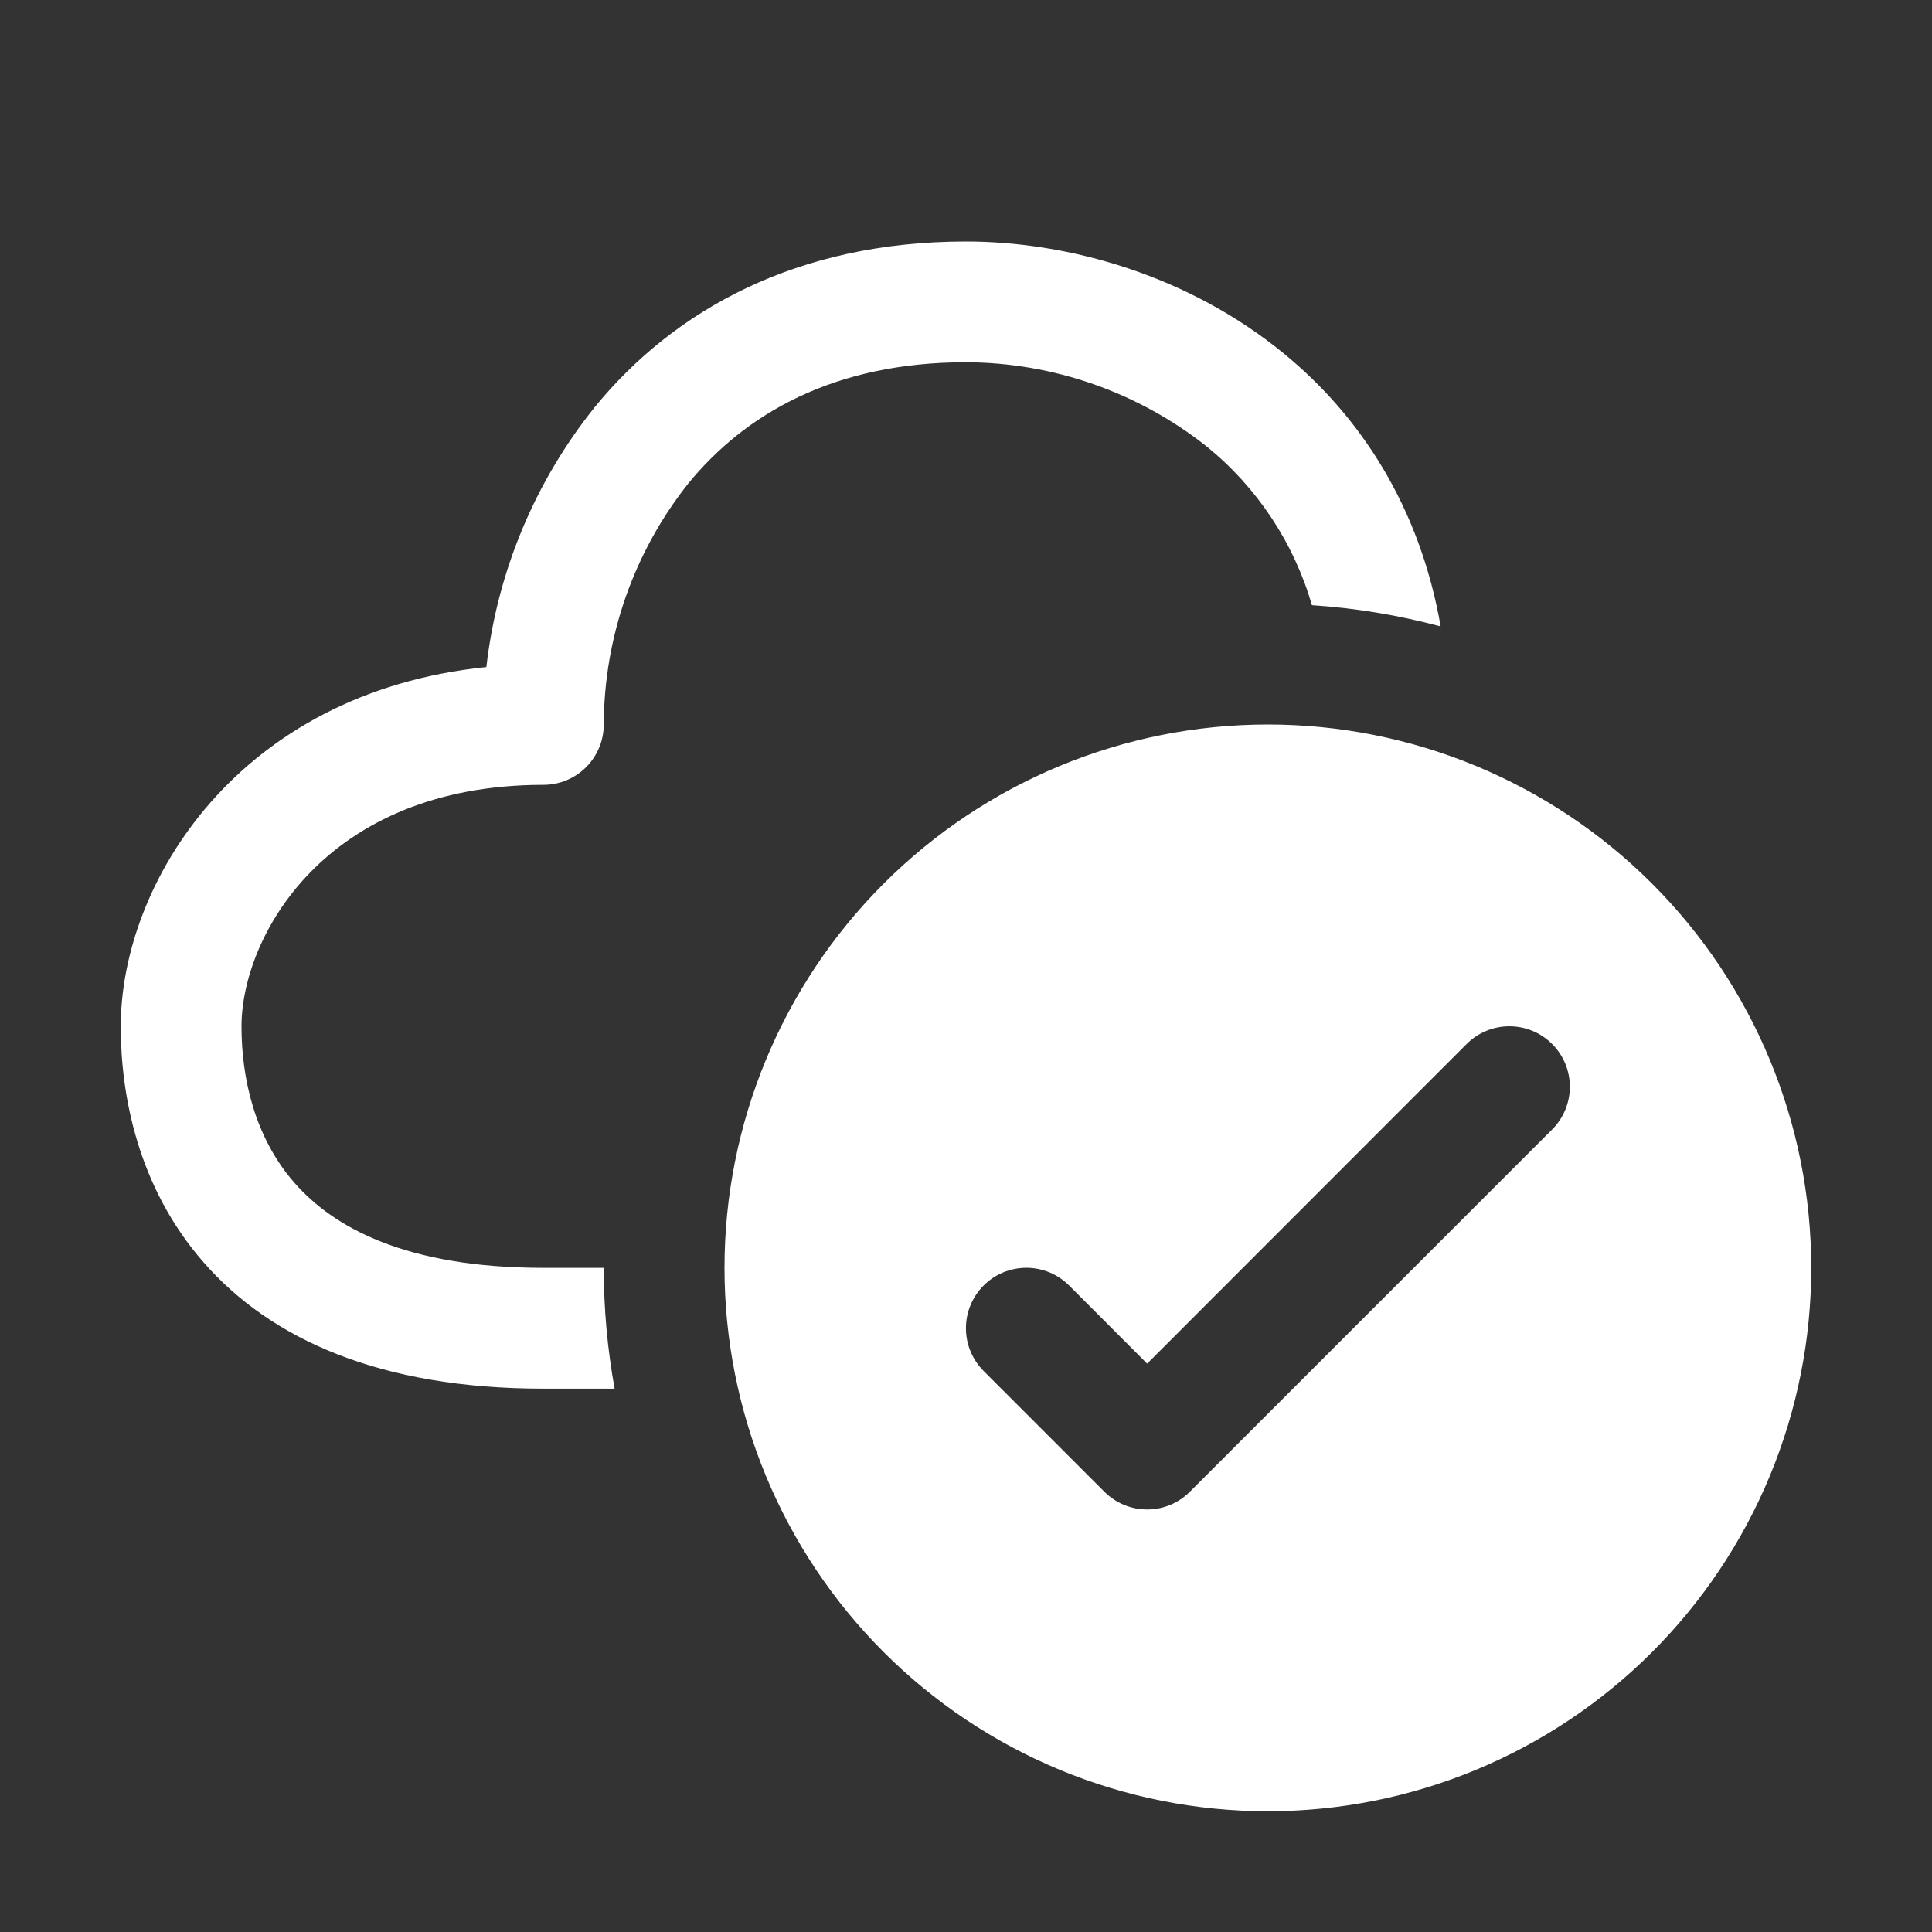 <svg width="34" height="34" viewBox="0 0 34 34" fill="none" xmlns="http://www.w3.org/2000/svg">
<rect x="0" y="0" width="34" height="34" fill="#333333" stroke="none"/>
<path d="M12.113 8.508C11.155 9.715 10.631 11.209 10.625 12.75C10.625 13.032 10.513 13.302 10.314 13.501C10.114 13.701 9.844 13.812 9.562 13.812C5.712 13.812 4.25 16.498 4.25 18.062C4.25 18.97 4.479 20.013 5.183 20.817C5.861 21.59 7.127 22.312 9.562 22.312H10.625C10.625 23.037 10.691 23.749 10.816 24.438H9.562C6.685 24.438 4.764 23.566 3.583 22.215C2.427 20.893 2.125 19.28 2.125 18.062C2.125 15.559 4.176 12.187 8.559 11.739C8.751 10.064 9.412 8.478 10.468 7.163C11.864 5.455 14.025 4.25 17 4.25C18.806 4.25 20.912 4.845 22.589 6.218C23.945 7.327 24.986 8.923 25.353 11.024C24.612 10.826 23.854 10.7 23.088 10.65C22.77 9.554 22.125 8.58 21.239 7.86C20.033 6.904 18.54 6.381 17 6.375C14.662 6.375 13.105 7.295 12.113 8.508ZM31.875 22.312C31.875 23.568 31.628 24.812 31.147 25.972C30.666 27.132 29.962 28.186 29.074 29.074C28.186 29.962 27.132 30.666 25.972 31.147C24.812 31.628 23.568 31.875 22.312 31.875C21.057 31.875 19.813 31.628 18.653 31.147C17.493 30.666 16.439 29.962 15.551 29.074C14.663 28.186 13.959 27.132 13.478 25.972C12.997 24.812 12.75 23.568 12.75 22.312C12.75 19.776 13.758 17.344 15.551 15.551C17.344 13.758 19.776 12.75 22.312 12.75C24.849 12.75 27.281 13.758 29.074 15.551C30.867 17.344 31.875 19.776 31.875 22.312ZM27.315 18.373C27.216 18.274 27.099 18.195 26.97 18.142C26.841 18.088 26.702 18.061 26.562 18.061C26.423 18.061 26.284 18.088 26.155 18.142C26.026 18.195 25.909 18.274 25.81 18.373L20.188 23.998L18.815 22.623C18.716 22.524 18.599 22.446 18.47 22.392C18.34 22.339 18.202 22.311 18.062 22.311C17.923 22.311 17.785 22.339 17.655 22.392C17.526 22.446 17.409 22.524 17.31 22.623C17.212 22.721 17.133 22.839 17.08 22.968C17.026 23.097 16.999 23.235 16.999 23.375C16.999 23.515 17.026 23.653 17.08 23.782C17.133 23.911 17.212 24.029 17.31 24.127L19.435 26.252C19.534 26.351 19.651 26.43 19.78 26.483C19.909 26.537 20.048 26.564 20.188 26.564C20.327 26.564 20.466 26.537 20.595 26.483C20.724 26.43 20.841 26.351 20.94 26.252L27.315 19.877C27.414 19.779 27.492 19.661 27.546 19.532C27.599 19.403 27.627 19.265 27.627 19.125C27.627 18.985 27.599 18.847 27.546 18.718C27.492 18.589 27.414 18.471 27.315 18.373Z" fill="white"/>
</svg>
